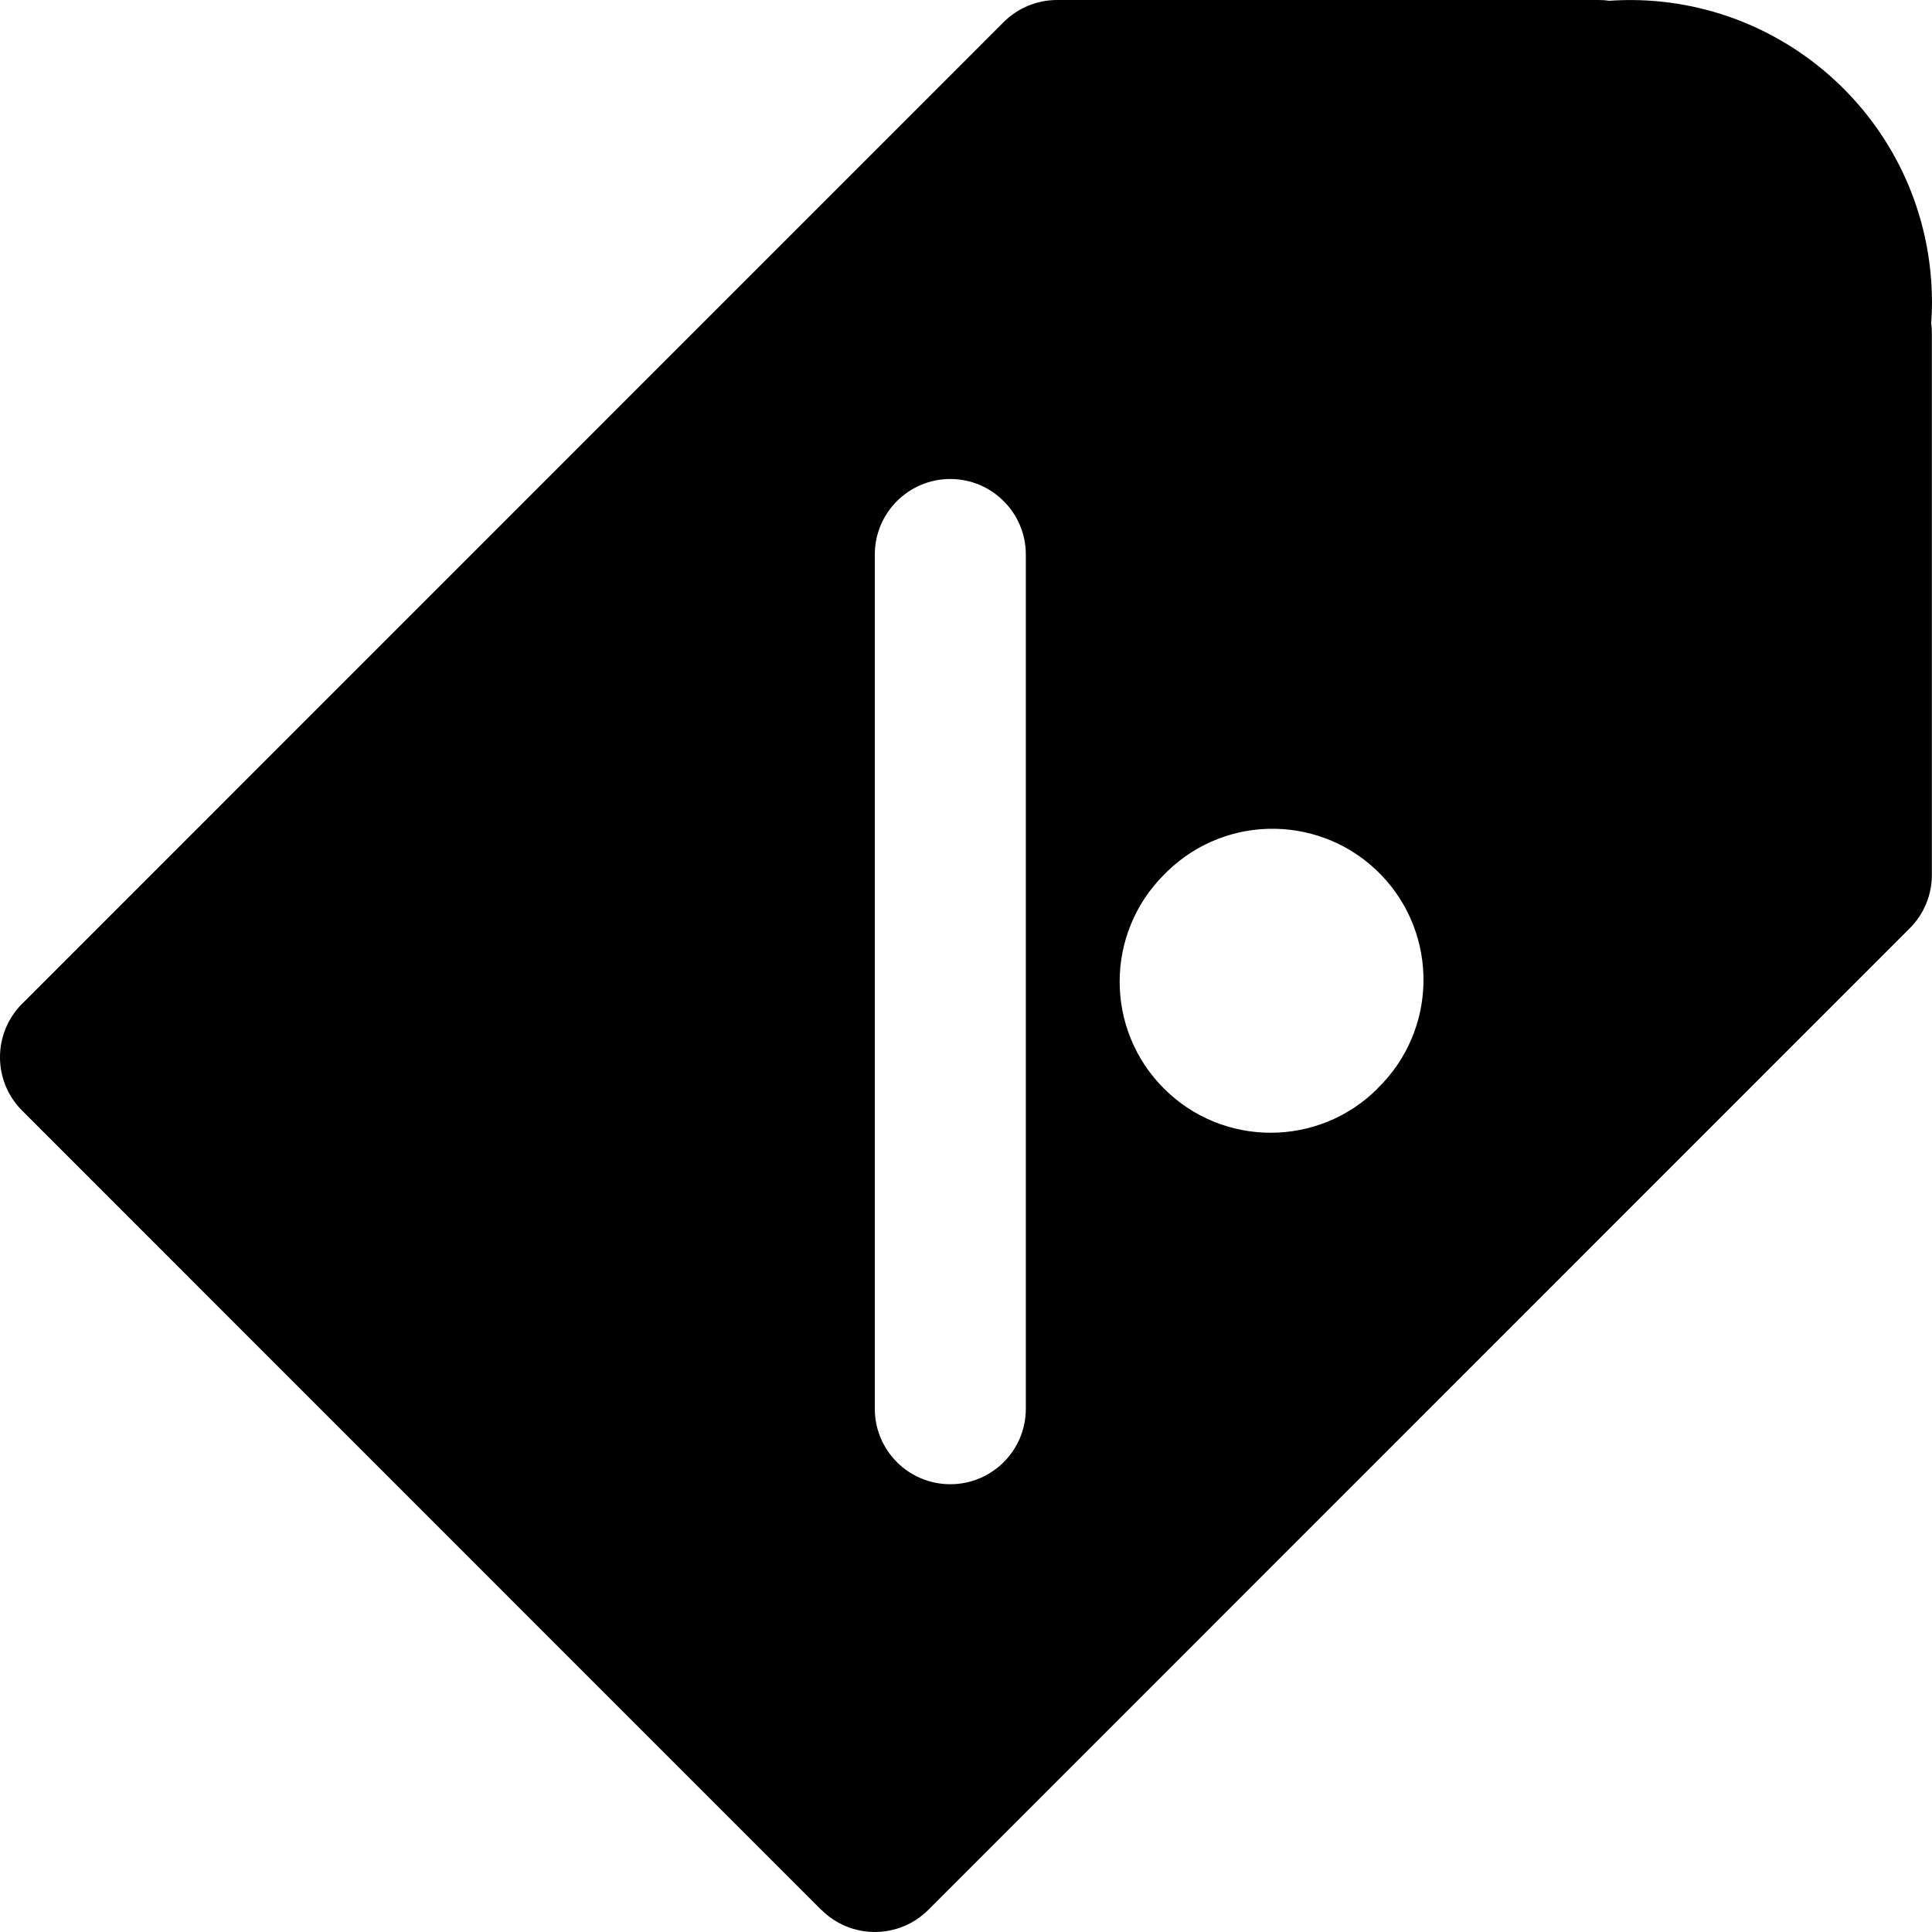 <?xml version="1.0" encoding="utf-8"?>
<!DOCTYPE svg PUBLIC "-//W3C//DTD SVG 1.1//EN" "http://www.w3.org/Graphics/SVG/1.1/DTD/svg11.dtd">
<svg version="1.1" id="Ebene_1" xmlns="http://www.w3.org/2000/svg" xmlns:xlink="http://www.w3.org/1999/xlink" x="0px" y="0px"
	 width="30px" height="30px" viewBox="0 0 30 30" enable-background="new 0 0 30 30" xml:space="preserve">
<path id="path1" d="M12.753,29.657L0.344,17.246c-0.458-0.457-0.459-1.198-0.002-1.659
	c0.001,0,0.001-0.001,0.002-0.001L15.586,0.342C15.806,0.123,16.104,0,16.414,0h8.406c0.056,0,0.11,0.003,0.163,0.012
	c2.585-0.179,4.824,1.769,5.005,4.353c0.016,0.217,0.016,0.435,0,0.651c0.007,0.053,0.01,0.106,0.01,0.16v8.41
	c0,0.311-0.123,0.608-0.343,0.828L14.414,29.657c-0.458,0.457-1.201,0.457-1.658,0H12.753z M15.929,8.611
	c0-0.647-0.525-1.173-1.173-1.173s-1.172,0.526-1.172,1.173v13.264c0,0.647,0.524,1.172,1.172,1.172s1.173-0.524,1.173-1.172V8.611z
	 M11.44,13.583c0.916,0.917,0.917,2.402,0.001,3.321c-0.917,0.915-2.402,0.915-3.318,0c-0.001,0-0.001,0-0.001,0
	c-0.916-0.919-0.915-2.404,0.002-3.319c0.917-0.915,2.4-0.914,3.316,0.001V13.583z M21.388,16.903
	c0.932-0.901,0.957-2.386,0.058-3.318c-0.901-0.932-2.385-0.957-3.316-0.058c-0.02,0.019-0.038,0.038-0.058,0.058
	c-0.915,0.916-0.915,2.402,0.002,3.318c0.915,0.915,2.4,0.915,3.317,0H21.388z"/>
</svg>
